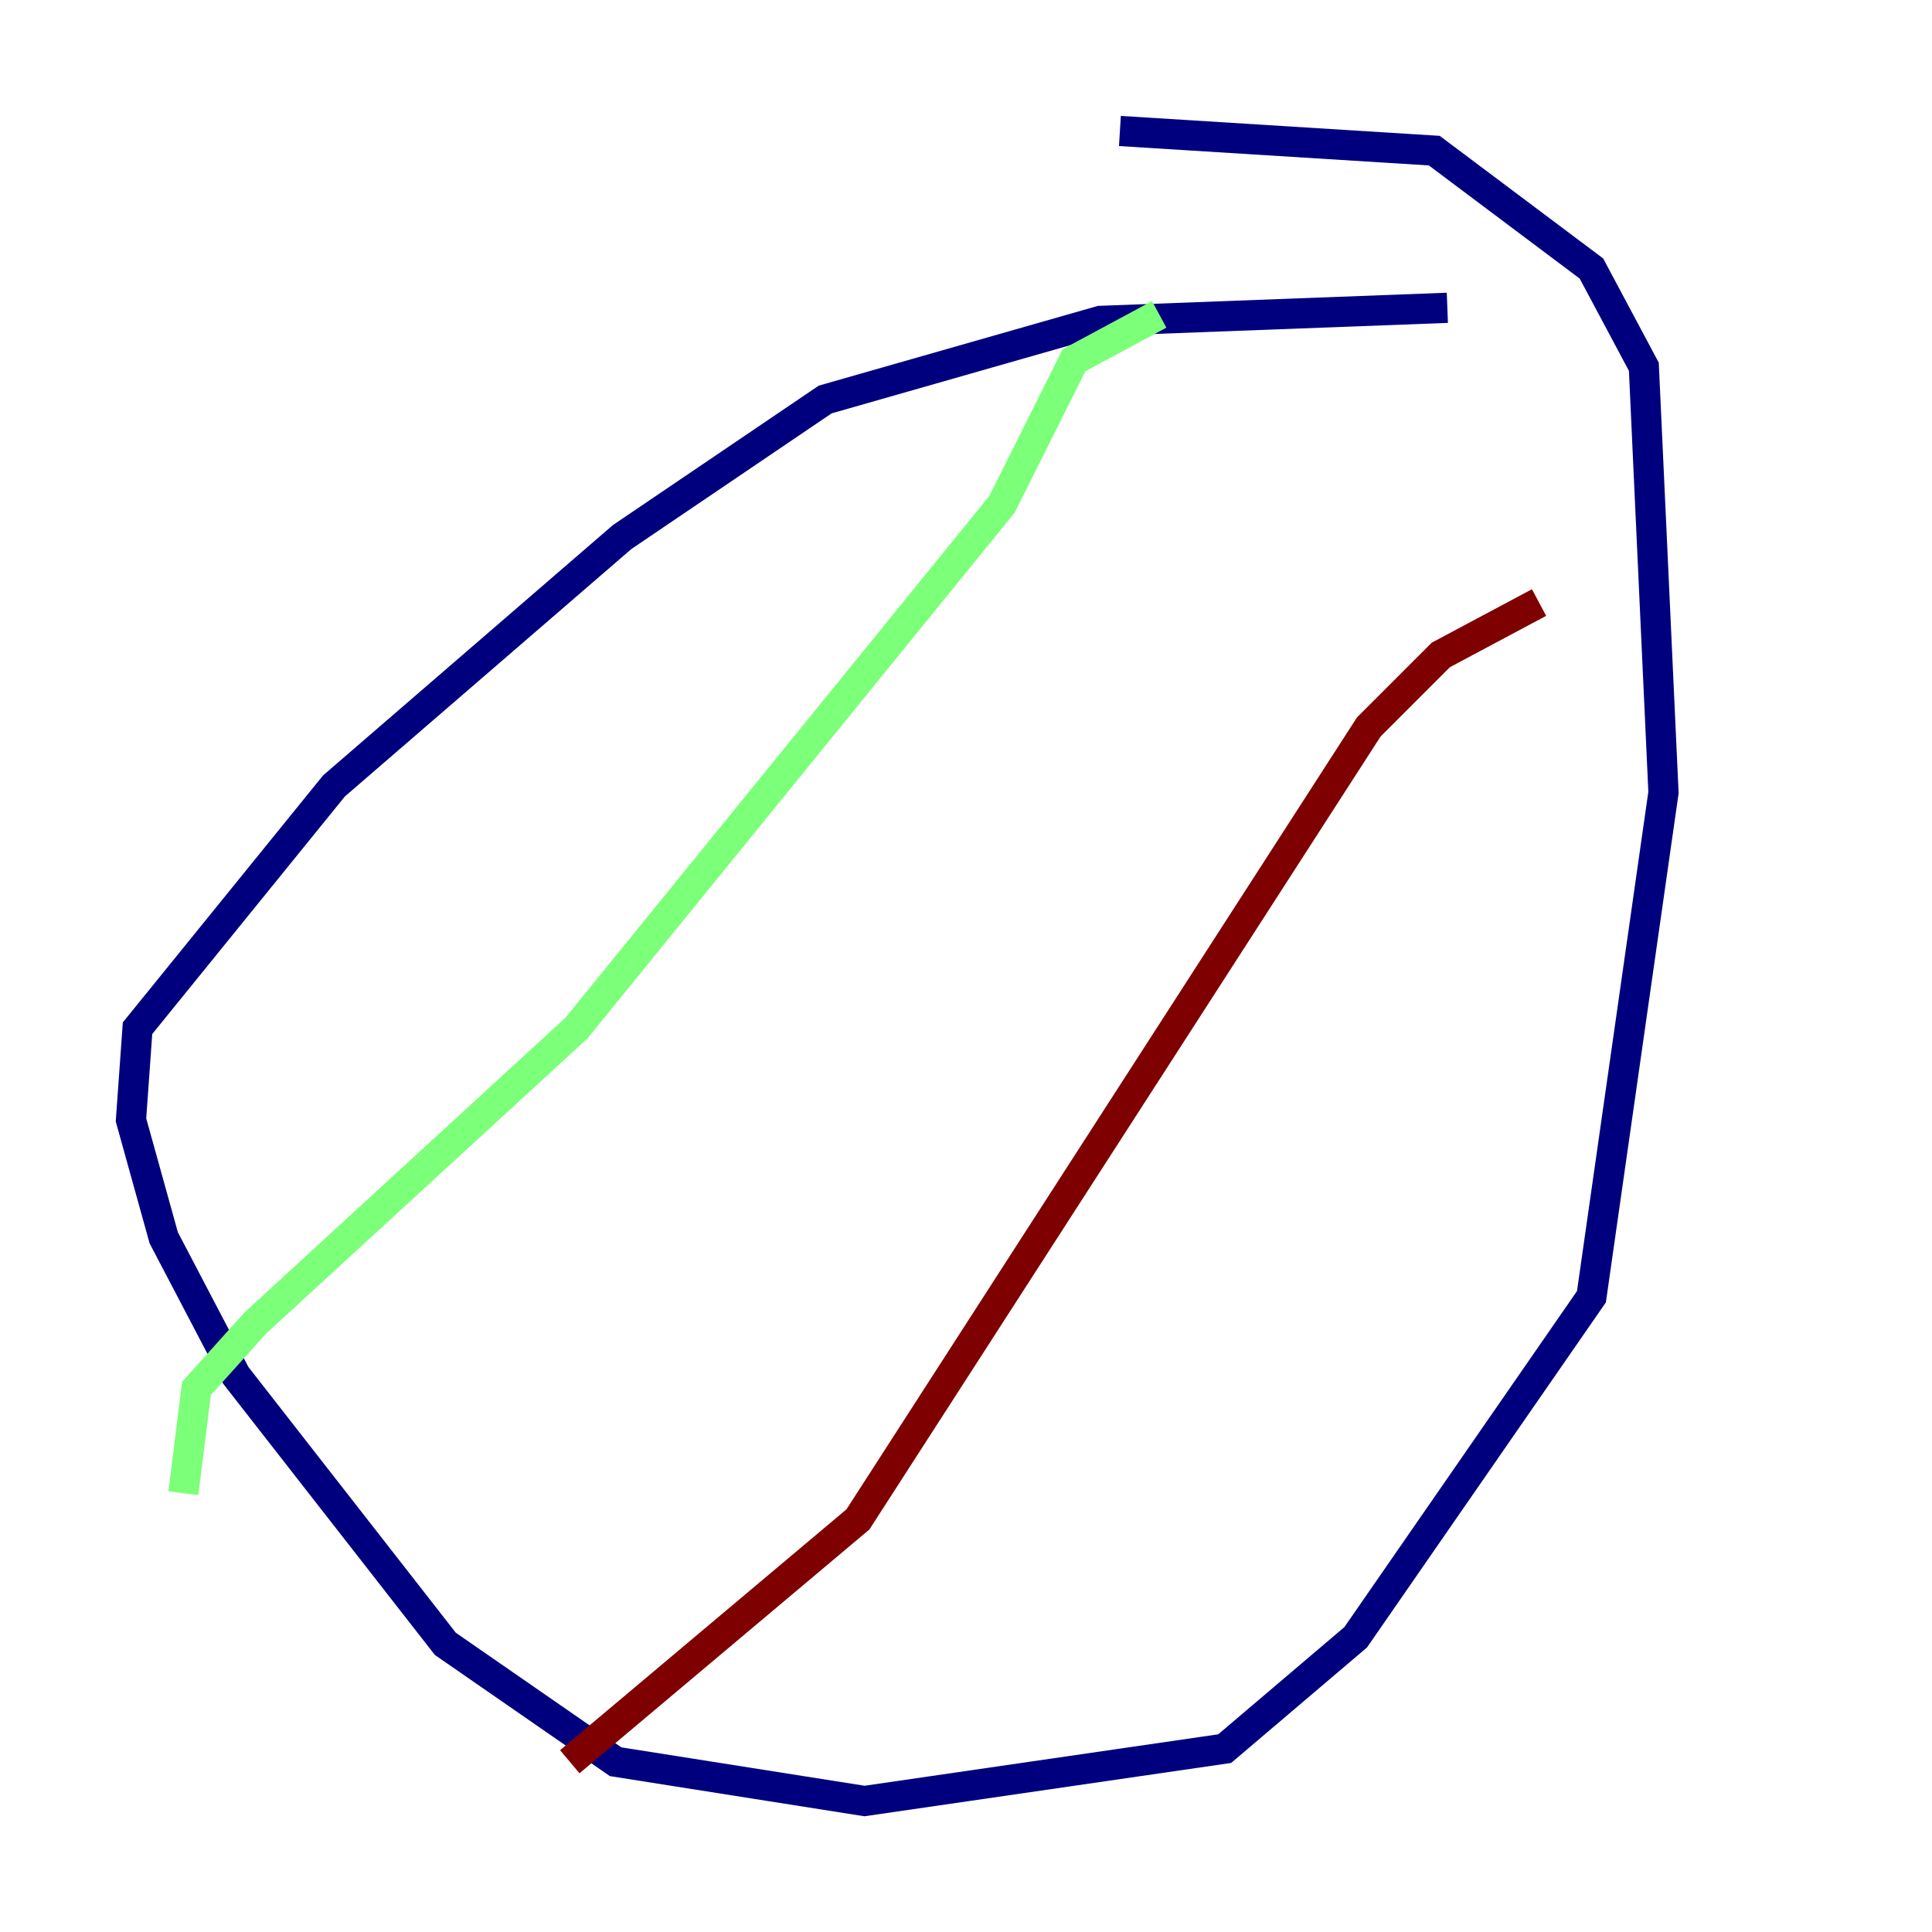 <?xml version="1.0" encoding="utf-8" ?>
<svg baseProfile="tiny" height="128" version="1.2" viewBox="0,0,128,128" width="128" xmlns="http://www.w3.org/2000/svg" xmlns:ev="http://www.w3.org/2001/xml-events" xmlns:xlink="http://www.w3.org/1999/xlink"><defs /><polyline fill="none" points="95.891,20.393 72.895,21.261 54.671,26.468 41.22,35.58 22.129,52.068 9.112,68.122 8.678,74.197 10.848,82.007 15.62,91.119 29.505,108.909 40.786,116.719 57.275,119.322 81.139,115.851 89.817,108.475 105.437,85.912 110.21,52.502 108.909,24.298 105.437,17.79 95.024,9.98 74.197,8.678" stroke="#00007f" stroke-width="2" /><polyline fill="none" points="76.8,20.827 71.159,23.864 66.386,33.41 38.183,68.122 16.922,87.647 13.017,91.986 12.149,98.929" stroke="#7cff79" stroke-width="2" /><polyline fill="none" points="101.966,39.919 95.458,43.39 90.685,48.163 56.841,100.664 37.749,116.719" stroke="#7f0000" stroke-width="2" /></svg>